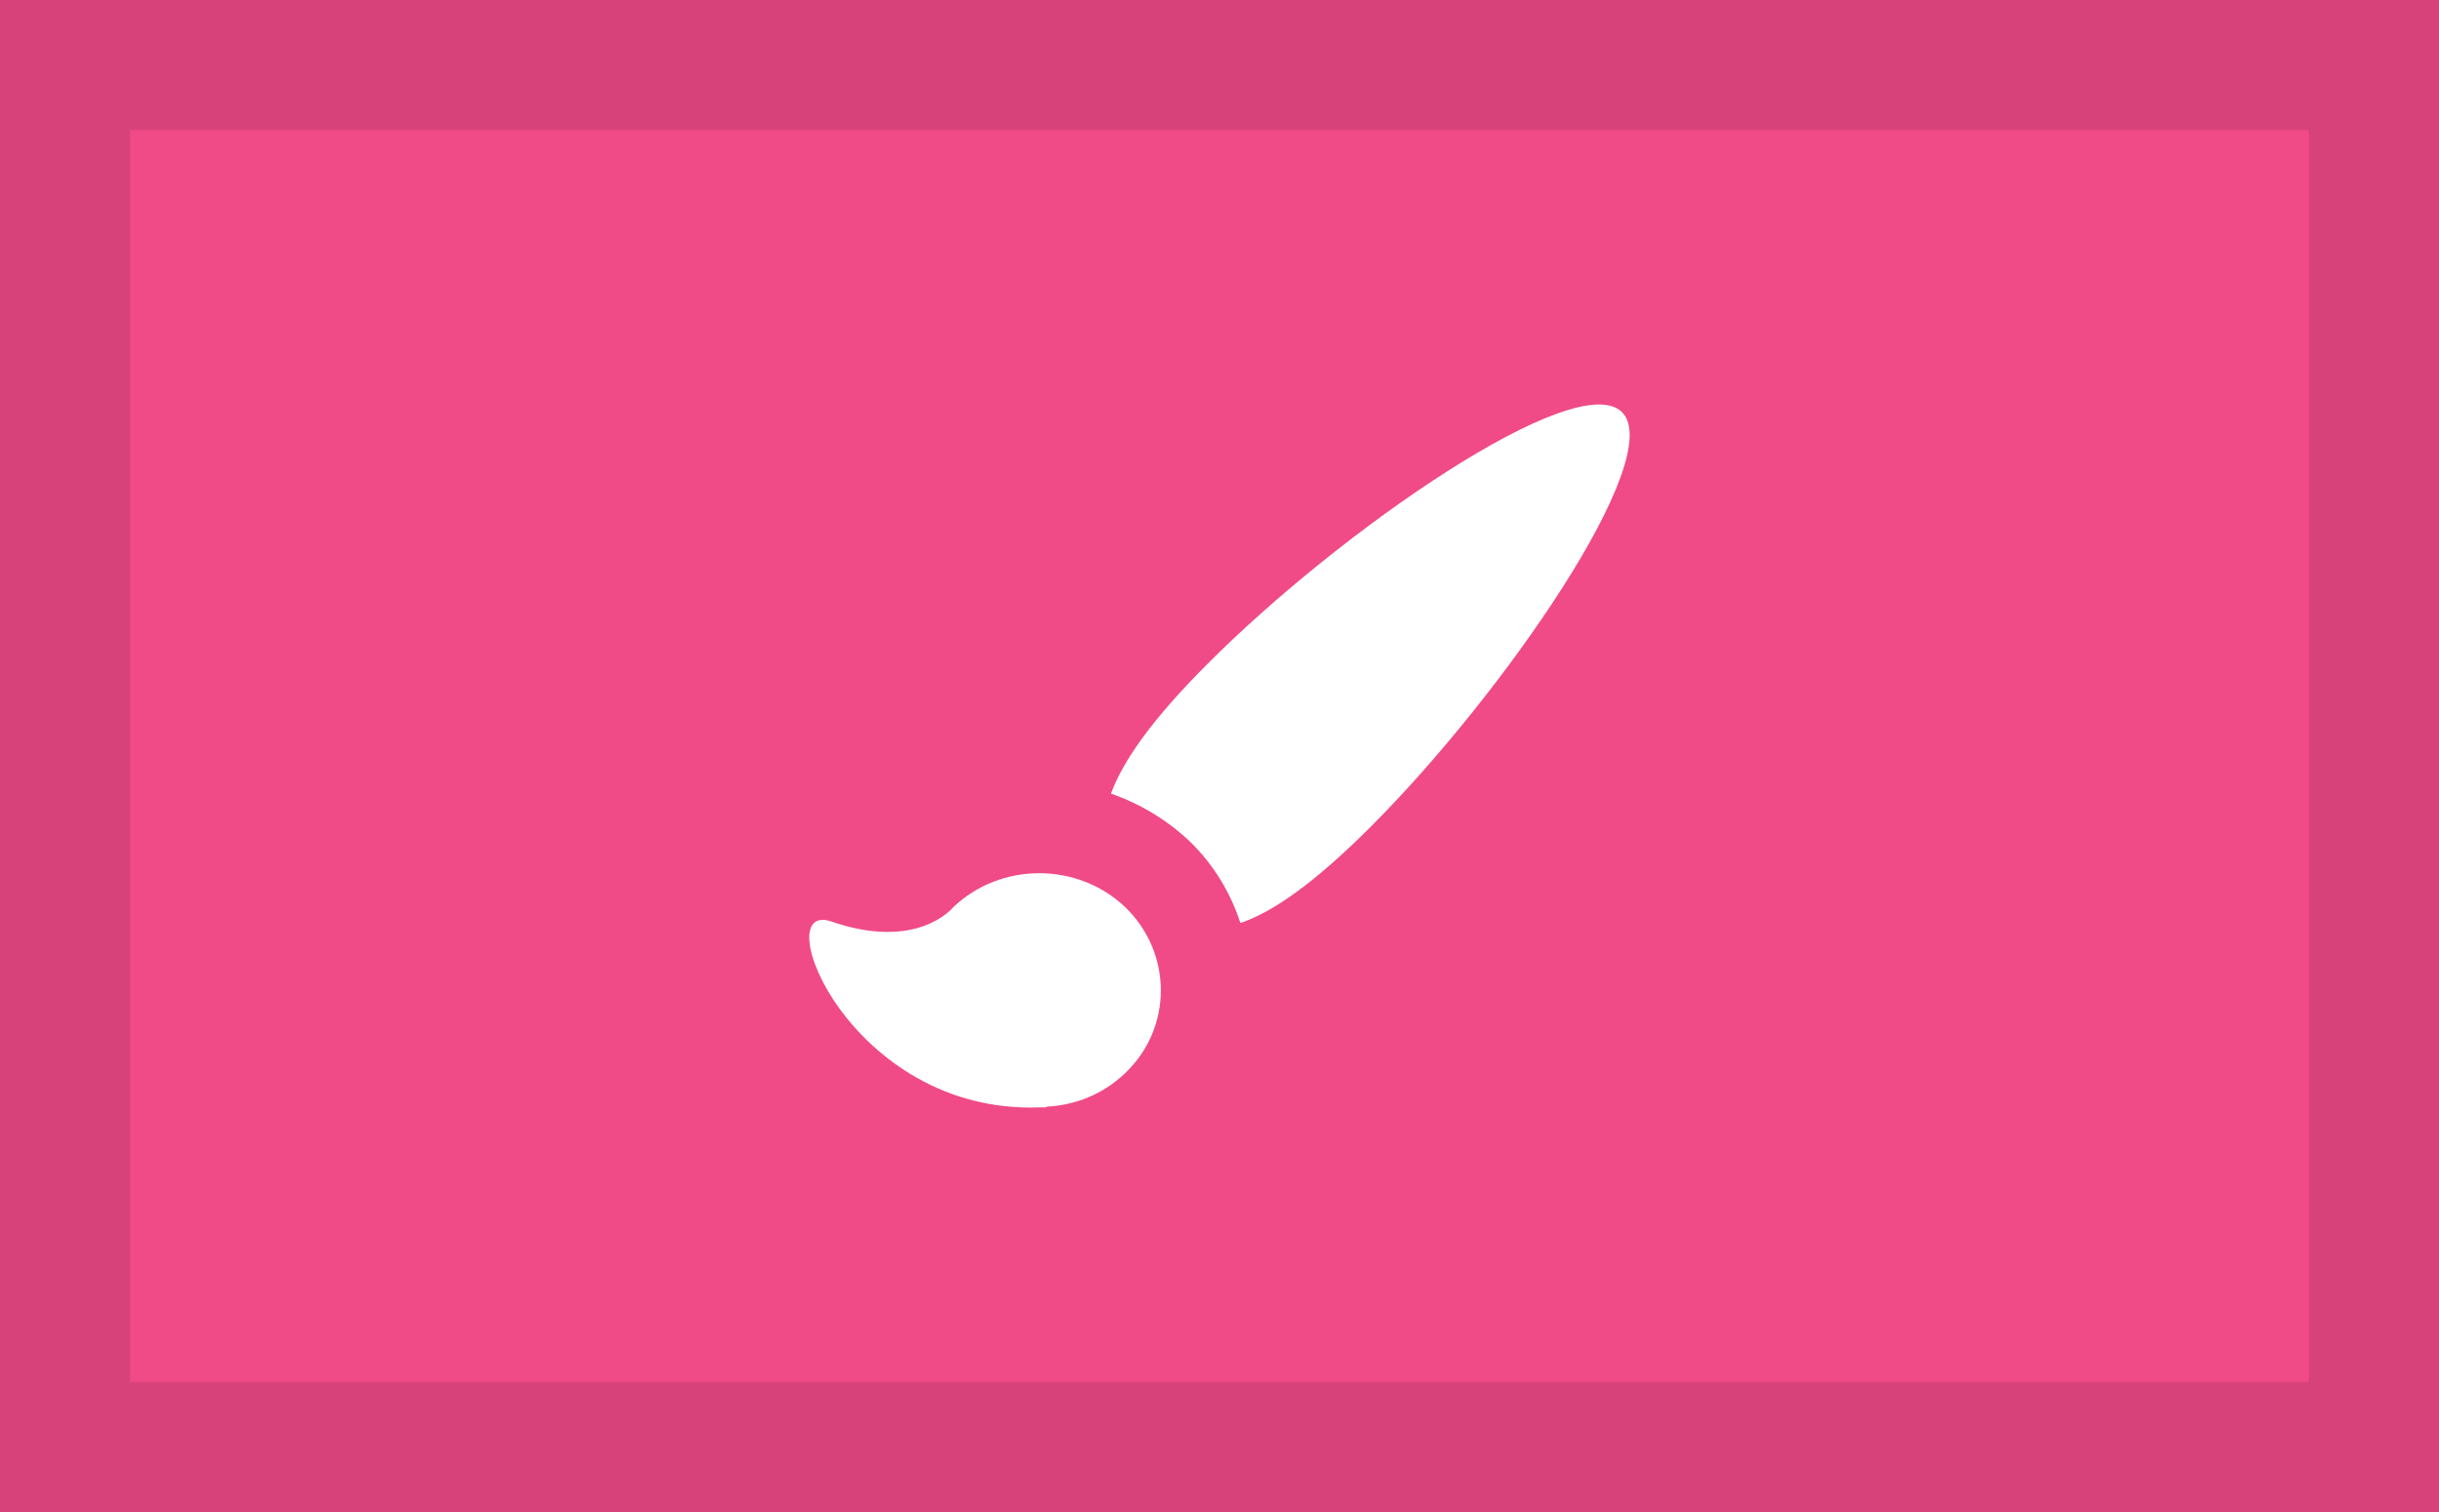 <svg xmlns="http://www.w3.org/2000/svg" viewBox="0 0 300 186" xmlns:bx="https://boxy-svg.com">
  <rect x="0" y="0" width="300" height="186" fill="#333333" stroke="none"/>
  <defs>
    <bx:export>
      <bx:file format="png" width="600" height="372"></bx:file>
    </bx:export>
  </defs>
  <rect width="300" height="186" style="stroke-width: 32px; stroke: rgb(216, 66, 122); fill: rgb(240, 74, 135);"></rect>
  <g style="" transform="matrix(8.594, 0, 0, 8.594, 72.654, 15.654)">
    <path xmlns="http://www.w3.org/2000/svg" d="M 11.162 10.015 C 10.358 10.819 9.765 11.233 9.299 11.391 C 9.162 10.968 8.929 10.576 8.601 10.248 C 8.262 9.92 7.871 9.687 7.447 9.538 C 7.617 9.073 8.03 8.48 8.823 7.687 C 10.728 5.771 14.115 3.432 14.761 4.078 C 15.407 4.723 13.068 8.11 11.162 10.015 Z M 7.65 13.539 C 7.335 13.844 6.929 14 6.522 14.02 L 6.522 14.03 L 6.421 14.03 C 3.698 14.128 2.509 11.046 3.444 11.369 C 4.673 11.792 5.172 11.183 5.191 11.163 C 5.872 10.516 6.969 10.516 7.65 11.163 C 8.331 11.821 8.331 12.892 7.65 13.539 Z" id="bursh-icon" style="fill: rgb(255, 255, 255);"></path>
  </g>
</svg>